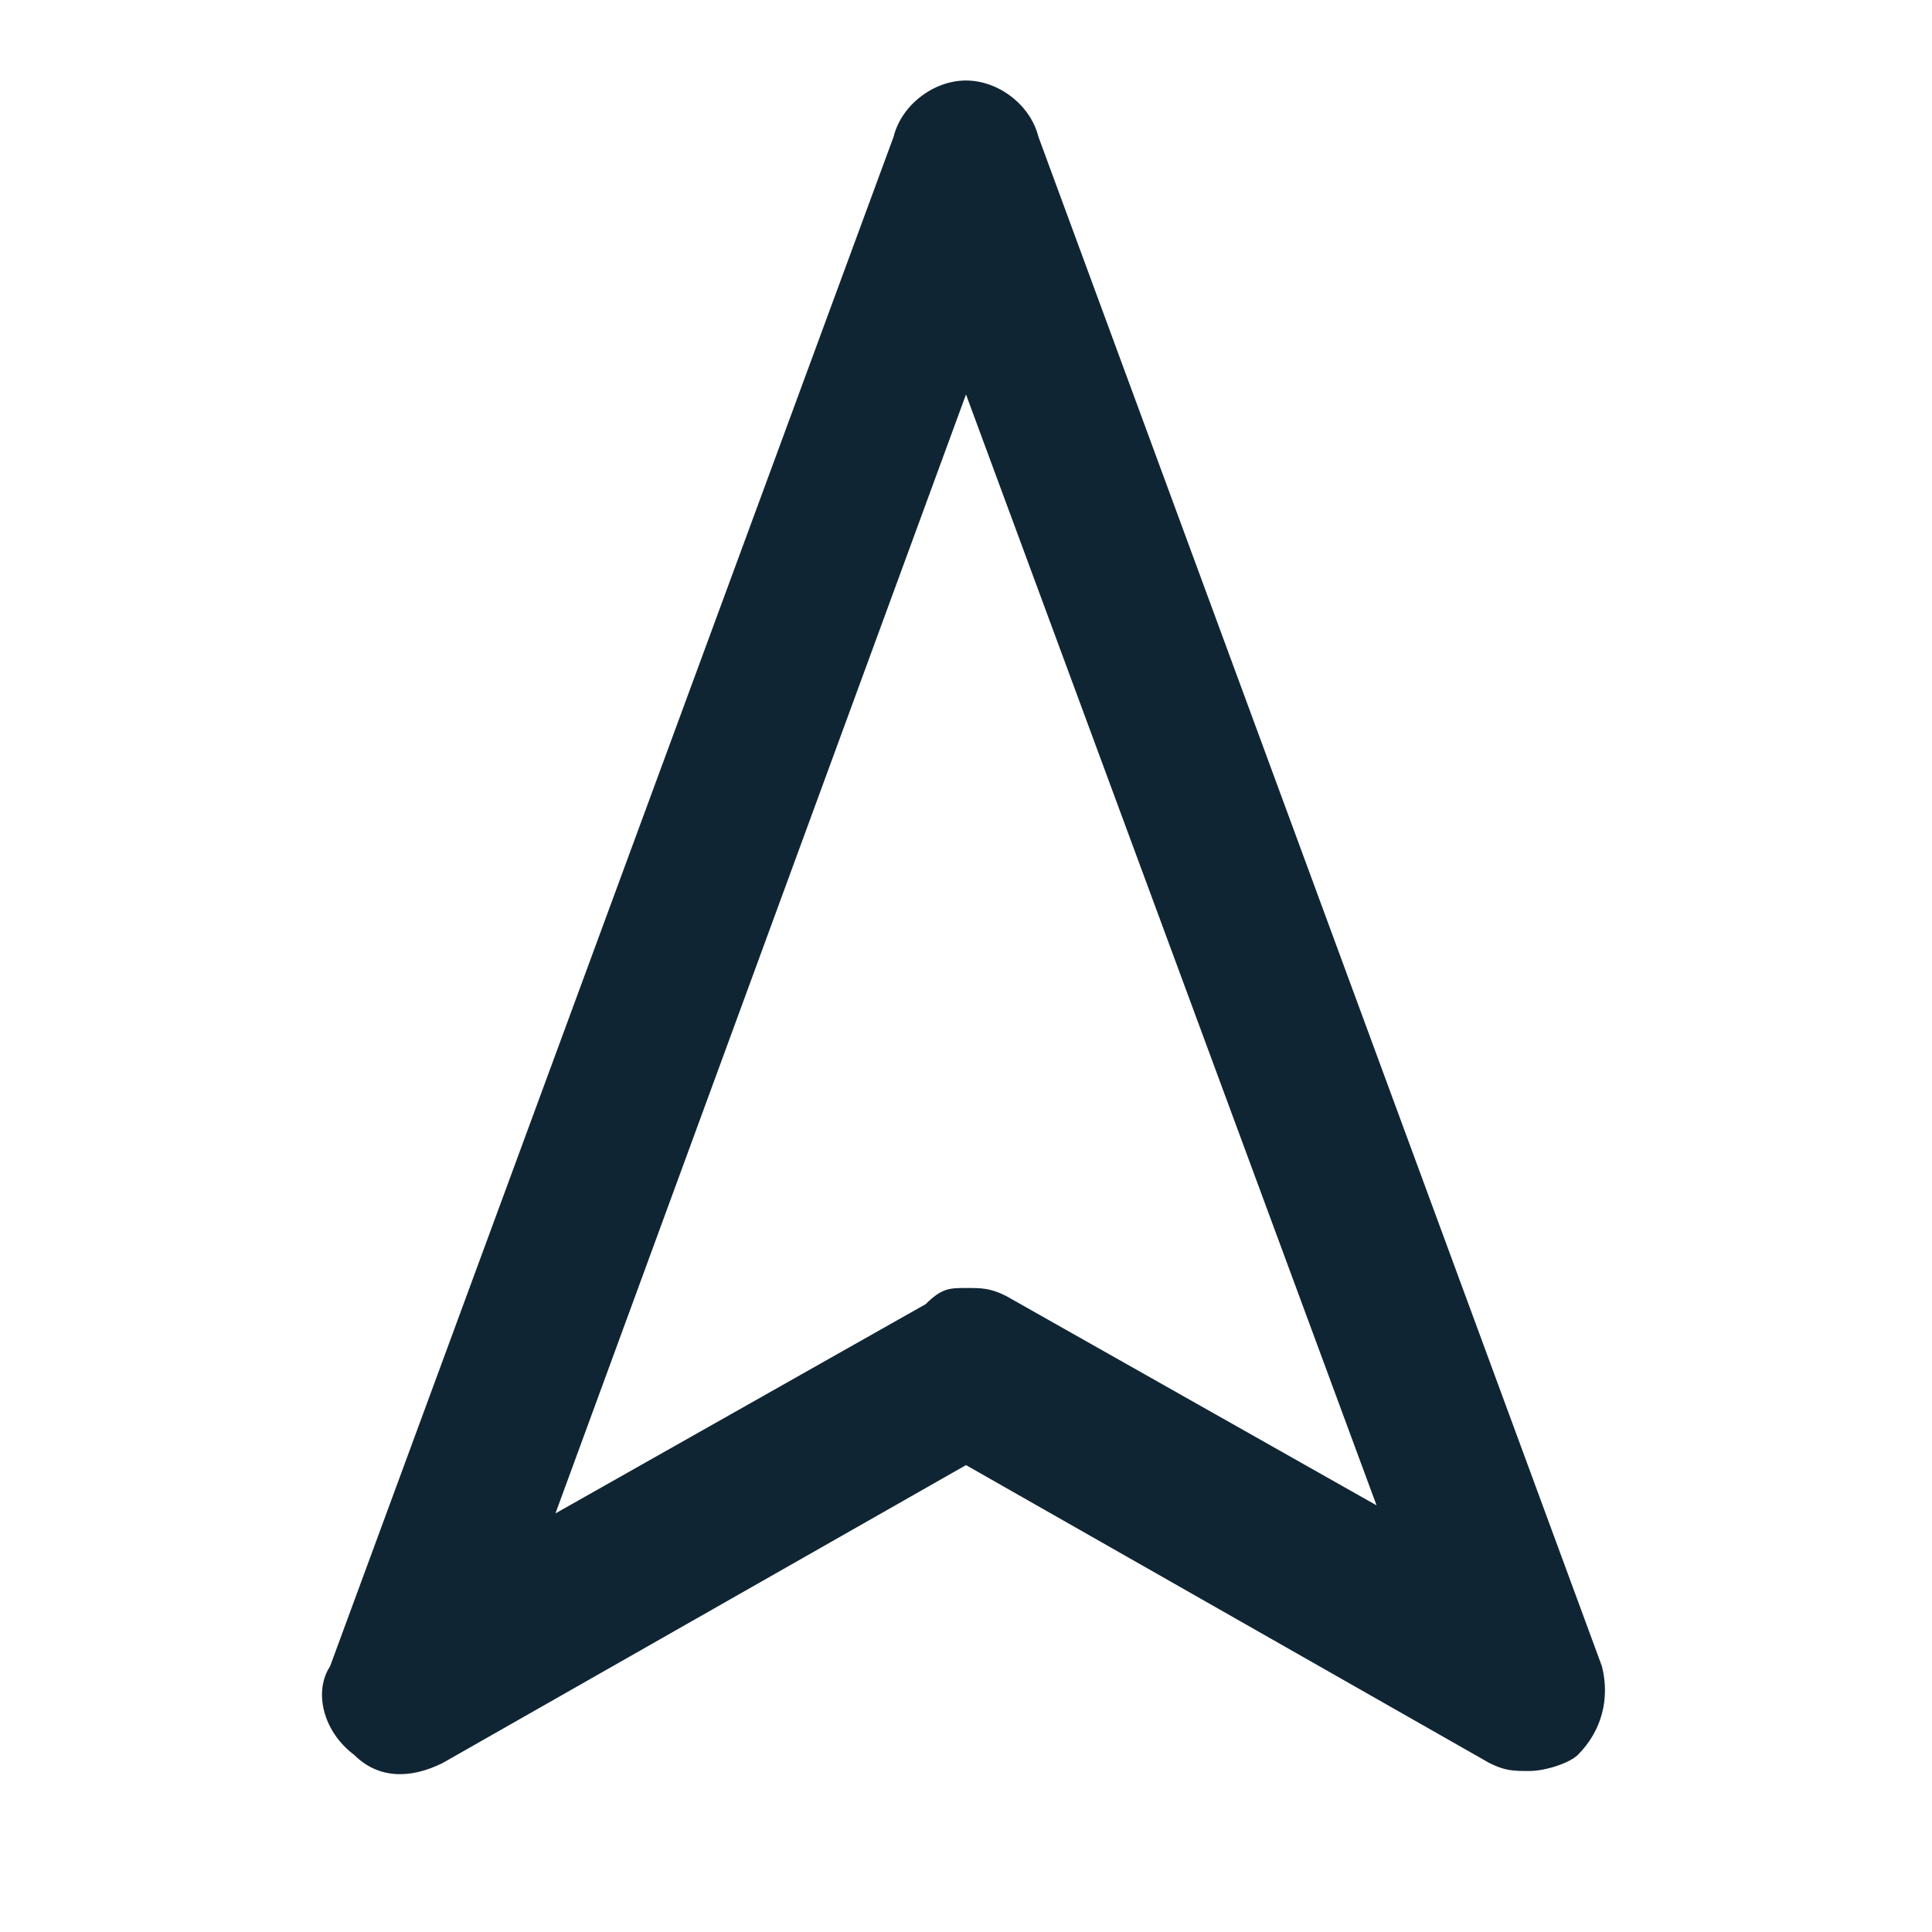 <svg xmlns="http://www.w3.org/2000/svg" viewBox="0 0 24 24" fill="#102533"><path d="M19 22c-.2 0-.3 0-.5-.1L12 18.2l-6.5 3.7c-.4.2-.8.2-1.1-.1-.4-.3-.5-.8-.3-1.1l7-19c.1-.4.5-.7.9-.7s.8.3.9.7l7 19c.1.4 0 .8-.3 1.1-.1.1-.4.2-.6.2zm-7-6c.2 0 .3 0 .5.1l4.6 2.6L12 4.9 6.9 18.8l4.6-2.6c.2-.2.3-.2.5-.2z"/></svg>